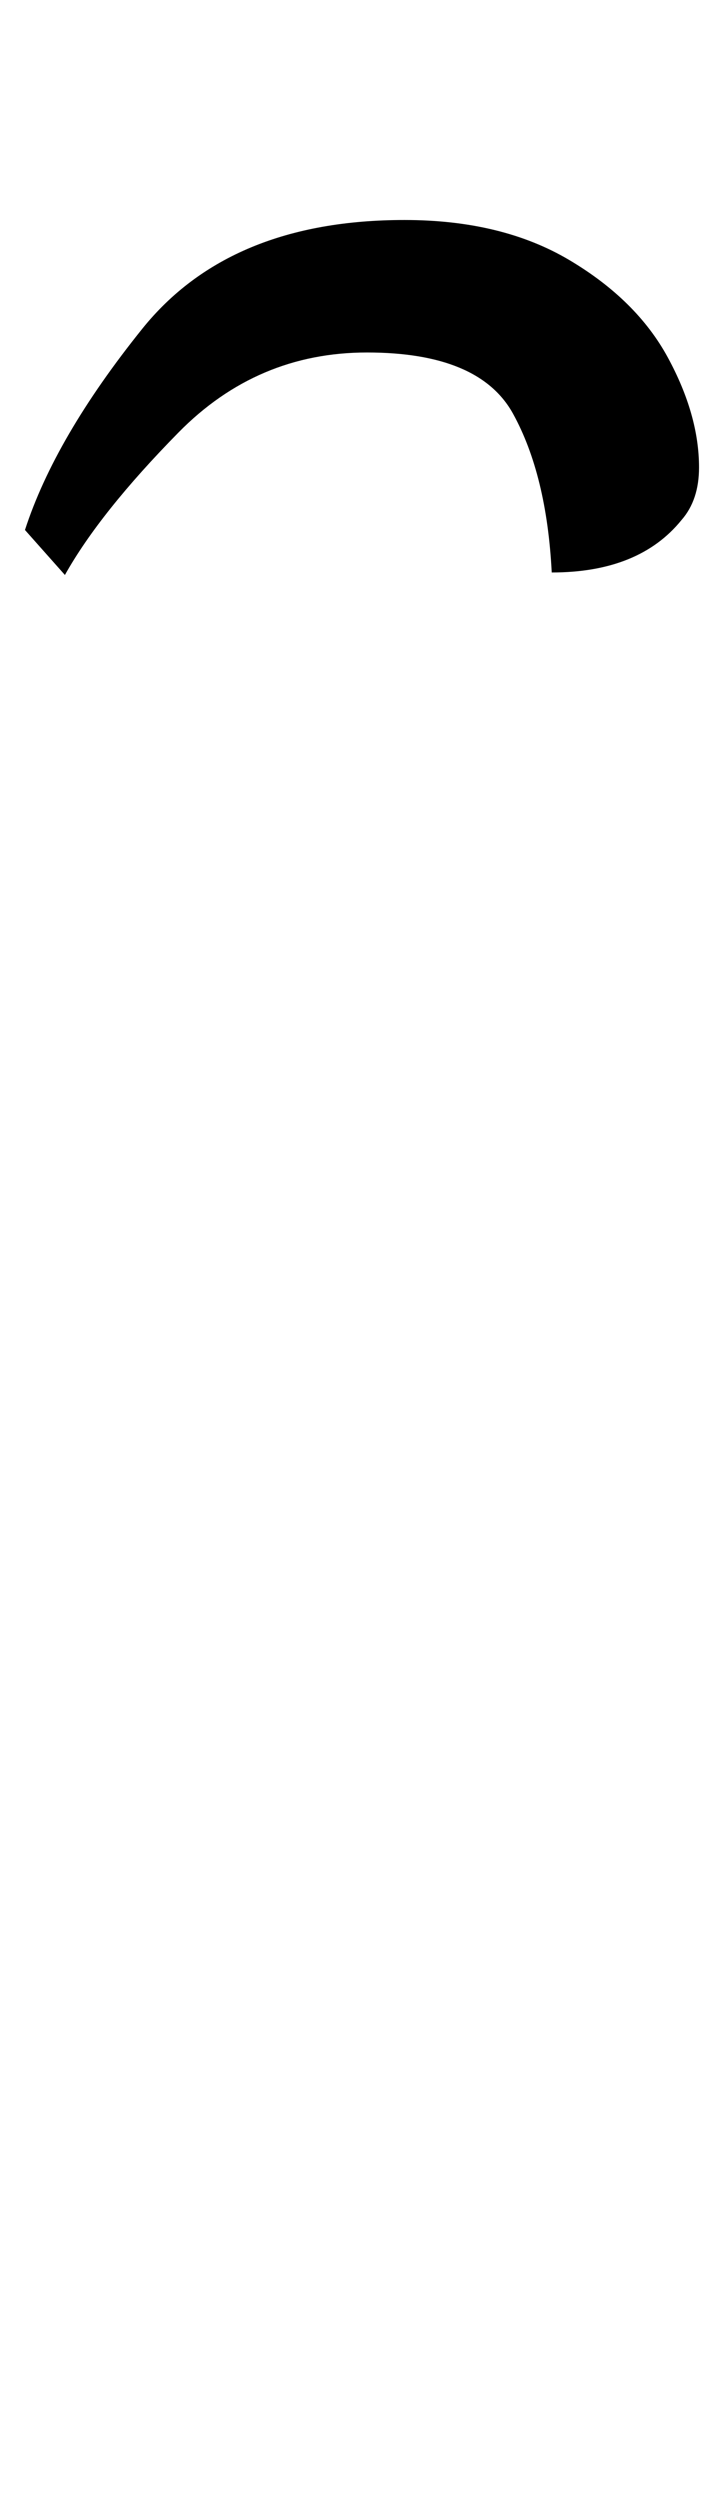 <?xml version="1.0" standalone="no"?>
<!DOCTYPE svg PUBLIC "-//W3C//DTD SVG 1.1//EN" "http://www.w3.org/Graphics/SVG/1.1/DTD/svg11.dtd" >
<svg xmlns="http://www.w3.org/2000/svg" xmlns:xlink="http://www.w3.org/1999/xlink" version="1.1" viewBox="-229 0 290 1000">
  <g transform="matrix(1 0 0 -1 0 800)">
   <path fill="currentColor"
d="M-1 696q27 -16 39.5 -39t12.5 -44q0 -13 -7 -21q-17 -21 -52 -21q-2 39 -15.5 63.5t-58.5 24.5q-44 0 -75.5 -32t-45.5 -57l-16 18q12 37 47 80.5t105 43.5q39 0 66 -16z" />
  </g>

</svg>
